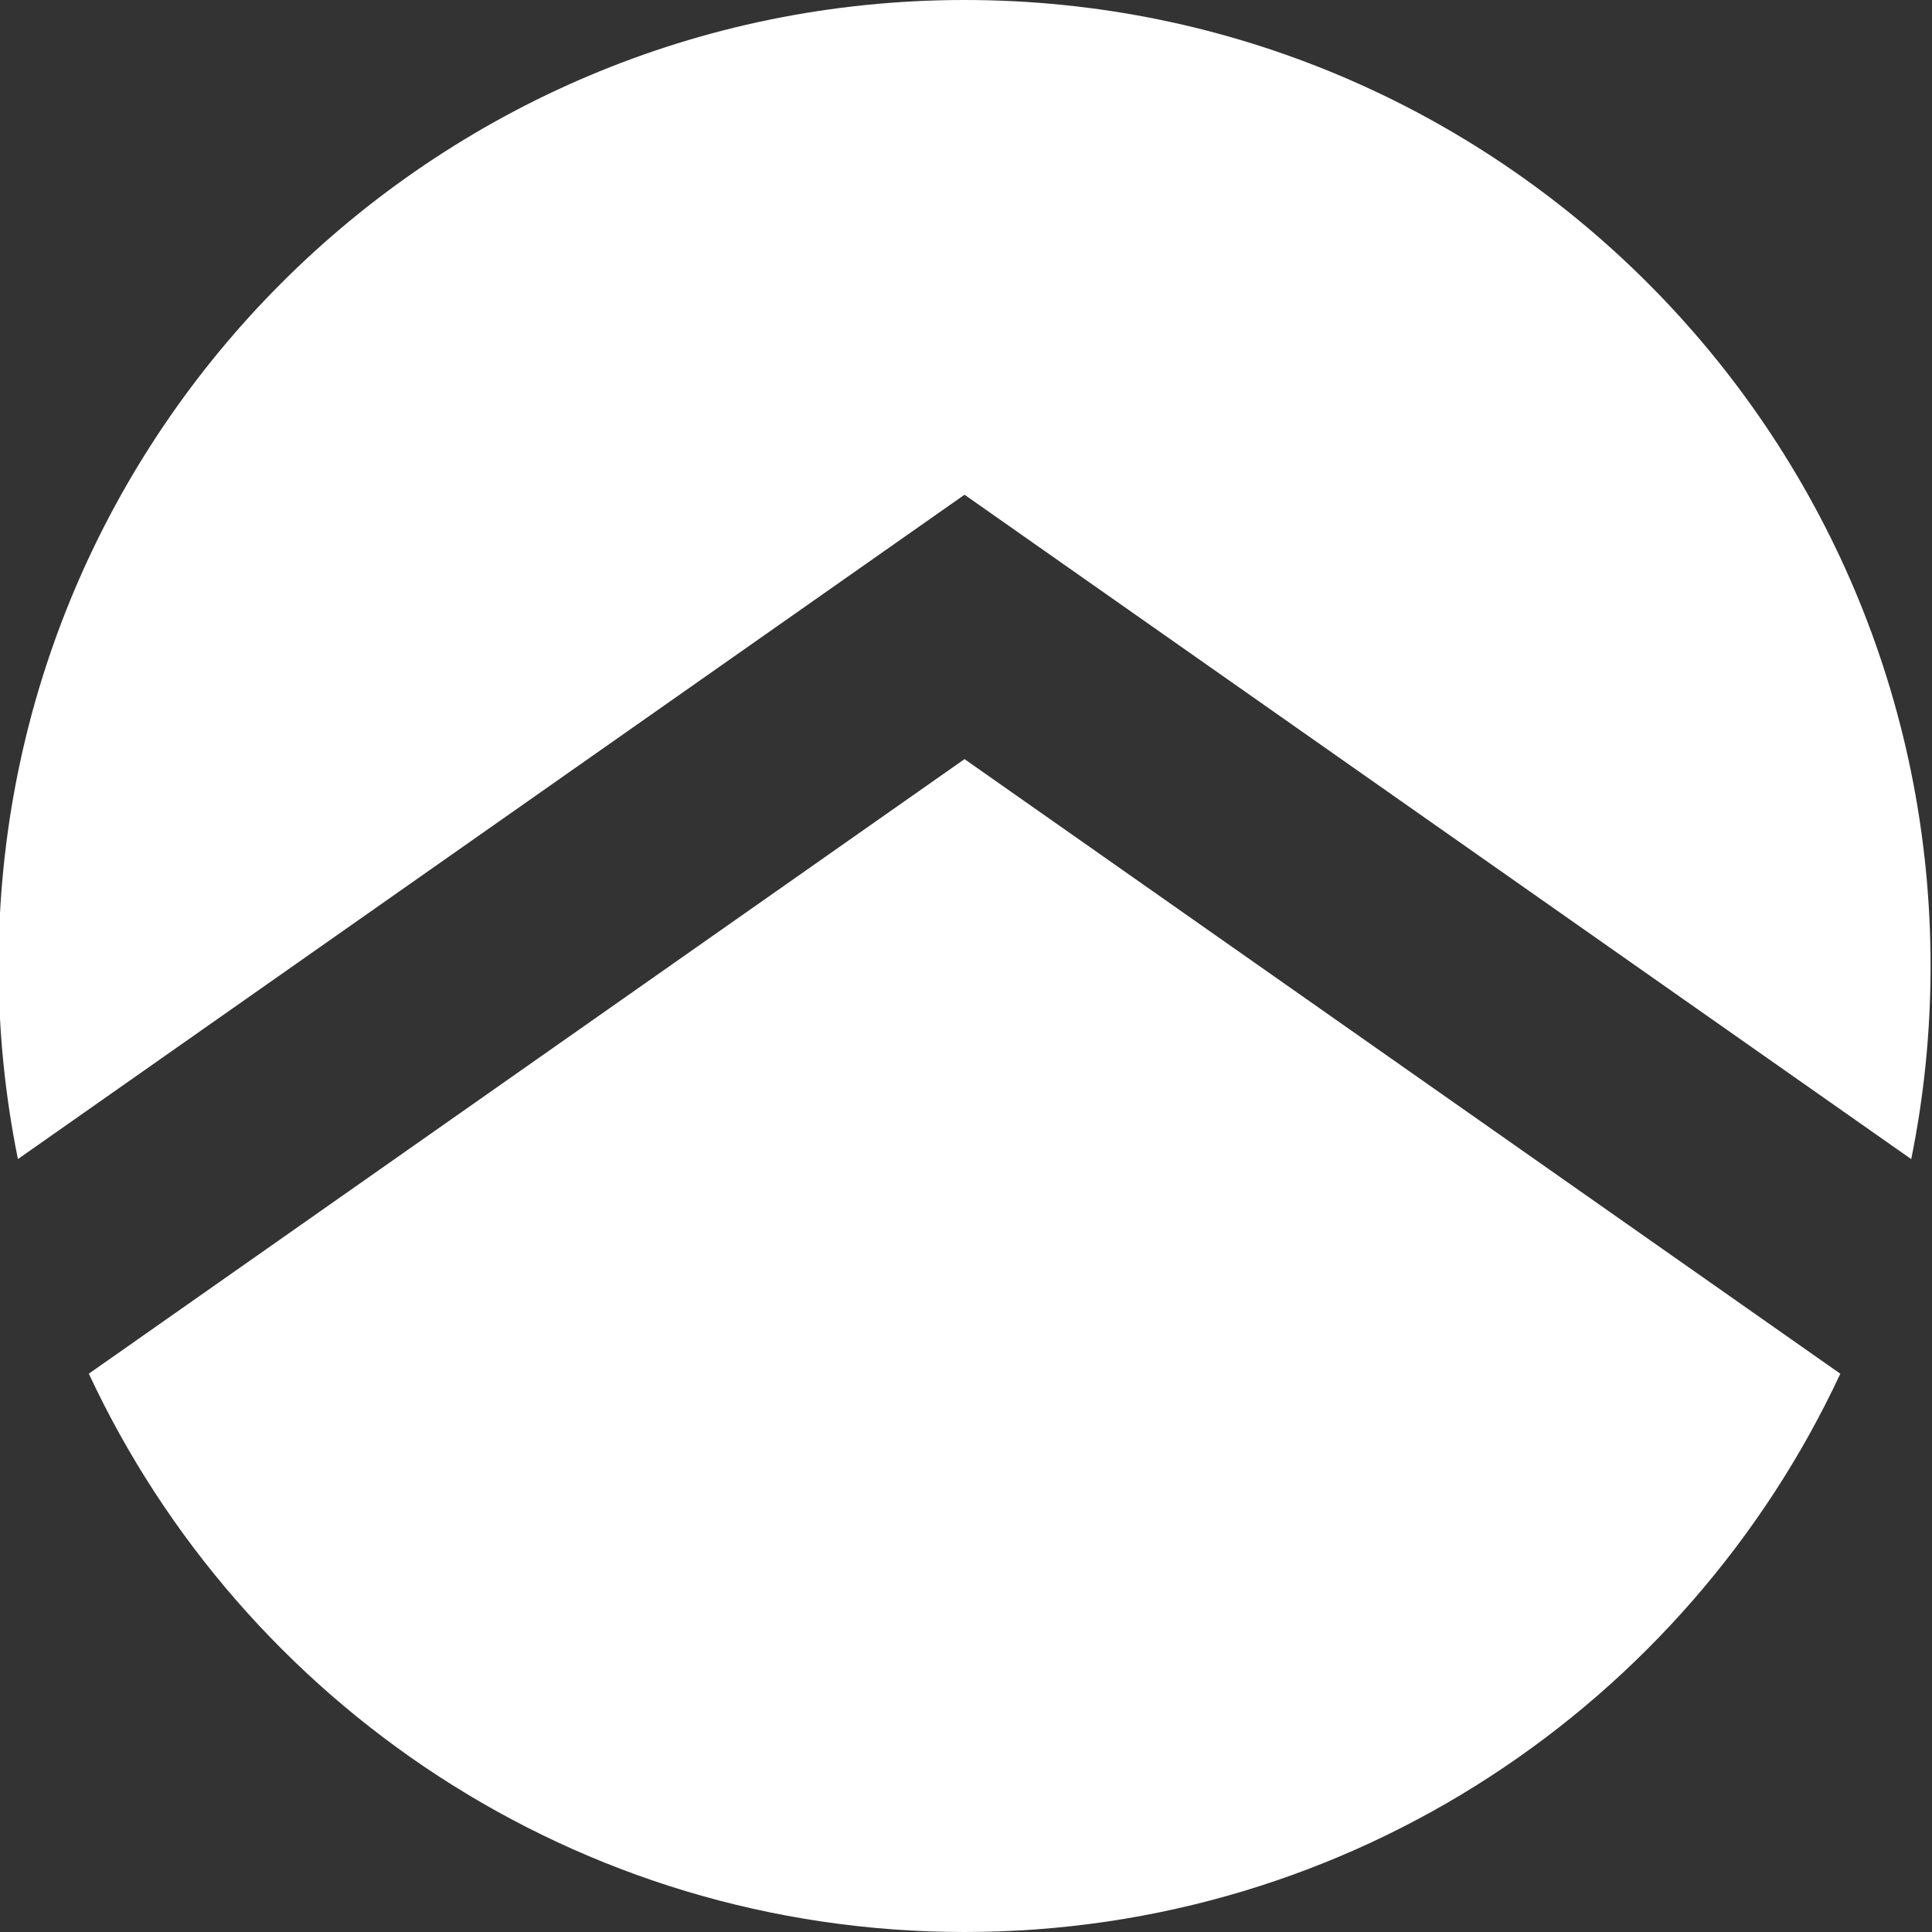 <?xml version="1.0" encoding="utf-8"?>
<!-- Generator: Adobe Illustrator 16.0.4, SVG Export Plug-In . SVG Version: 6.00 Build 0)  -->
<!DOCTYPE svg PUBLIC "-//W3C//DTD SVG 1.1//EN" "http://www.w3.org/Graphics/SVG/1.1/DTD/svg11.dtd">
<svg version="1.1" id="Layer_1" xmlns="http://www.w3.org/2000/svg" xmlns:xlink="http://www.w3.org/1999/xlink" x="0px" y="0px"
	 width="680px" height="680px" viewBox="0 0 680 680" enable-background="new 0 0 680 680" xml:space="preserve">
<rect x="0" y="0" width="680" height="680" fill="#333333" stroke="none"/>
<g>
	<path fill="#FFFFFF" d="M339.48,267.184L31.265,483.494C85.382,599.538,203.02,680,339.498,680
		c136.482,0,254.116-80.458,308.233-196.494L339.48,267.184z"/>
	<path fill="#FFFFFF" d="M339.48,174.127L672.691,407.97c4.456-21.966,6.809-44.693,6.809-67.972C679.5,152.223,527.275,0,339.498,0
		C151.729,0-0.5,152.223-0.5,339.998c0,23.274,2.353,45.998,6.809,67.958L339.48,174.127z"/>
</g>
</svg>
